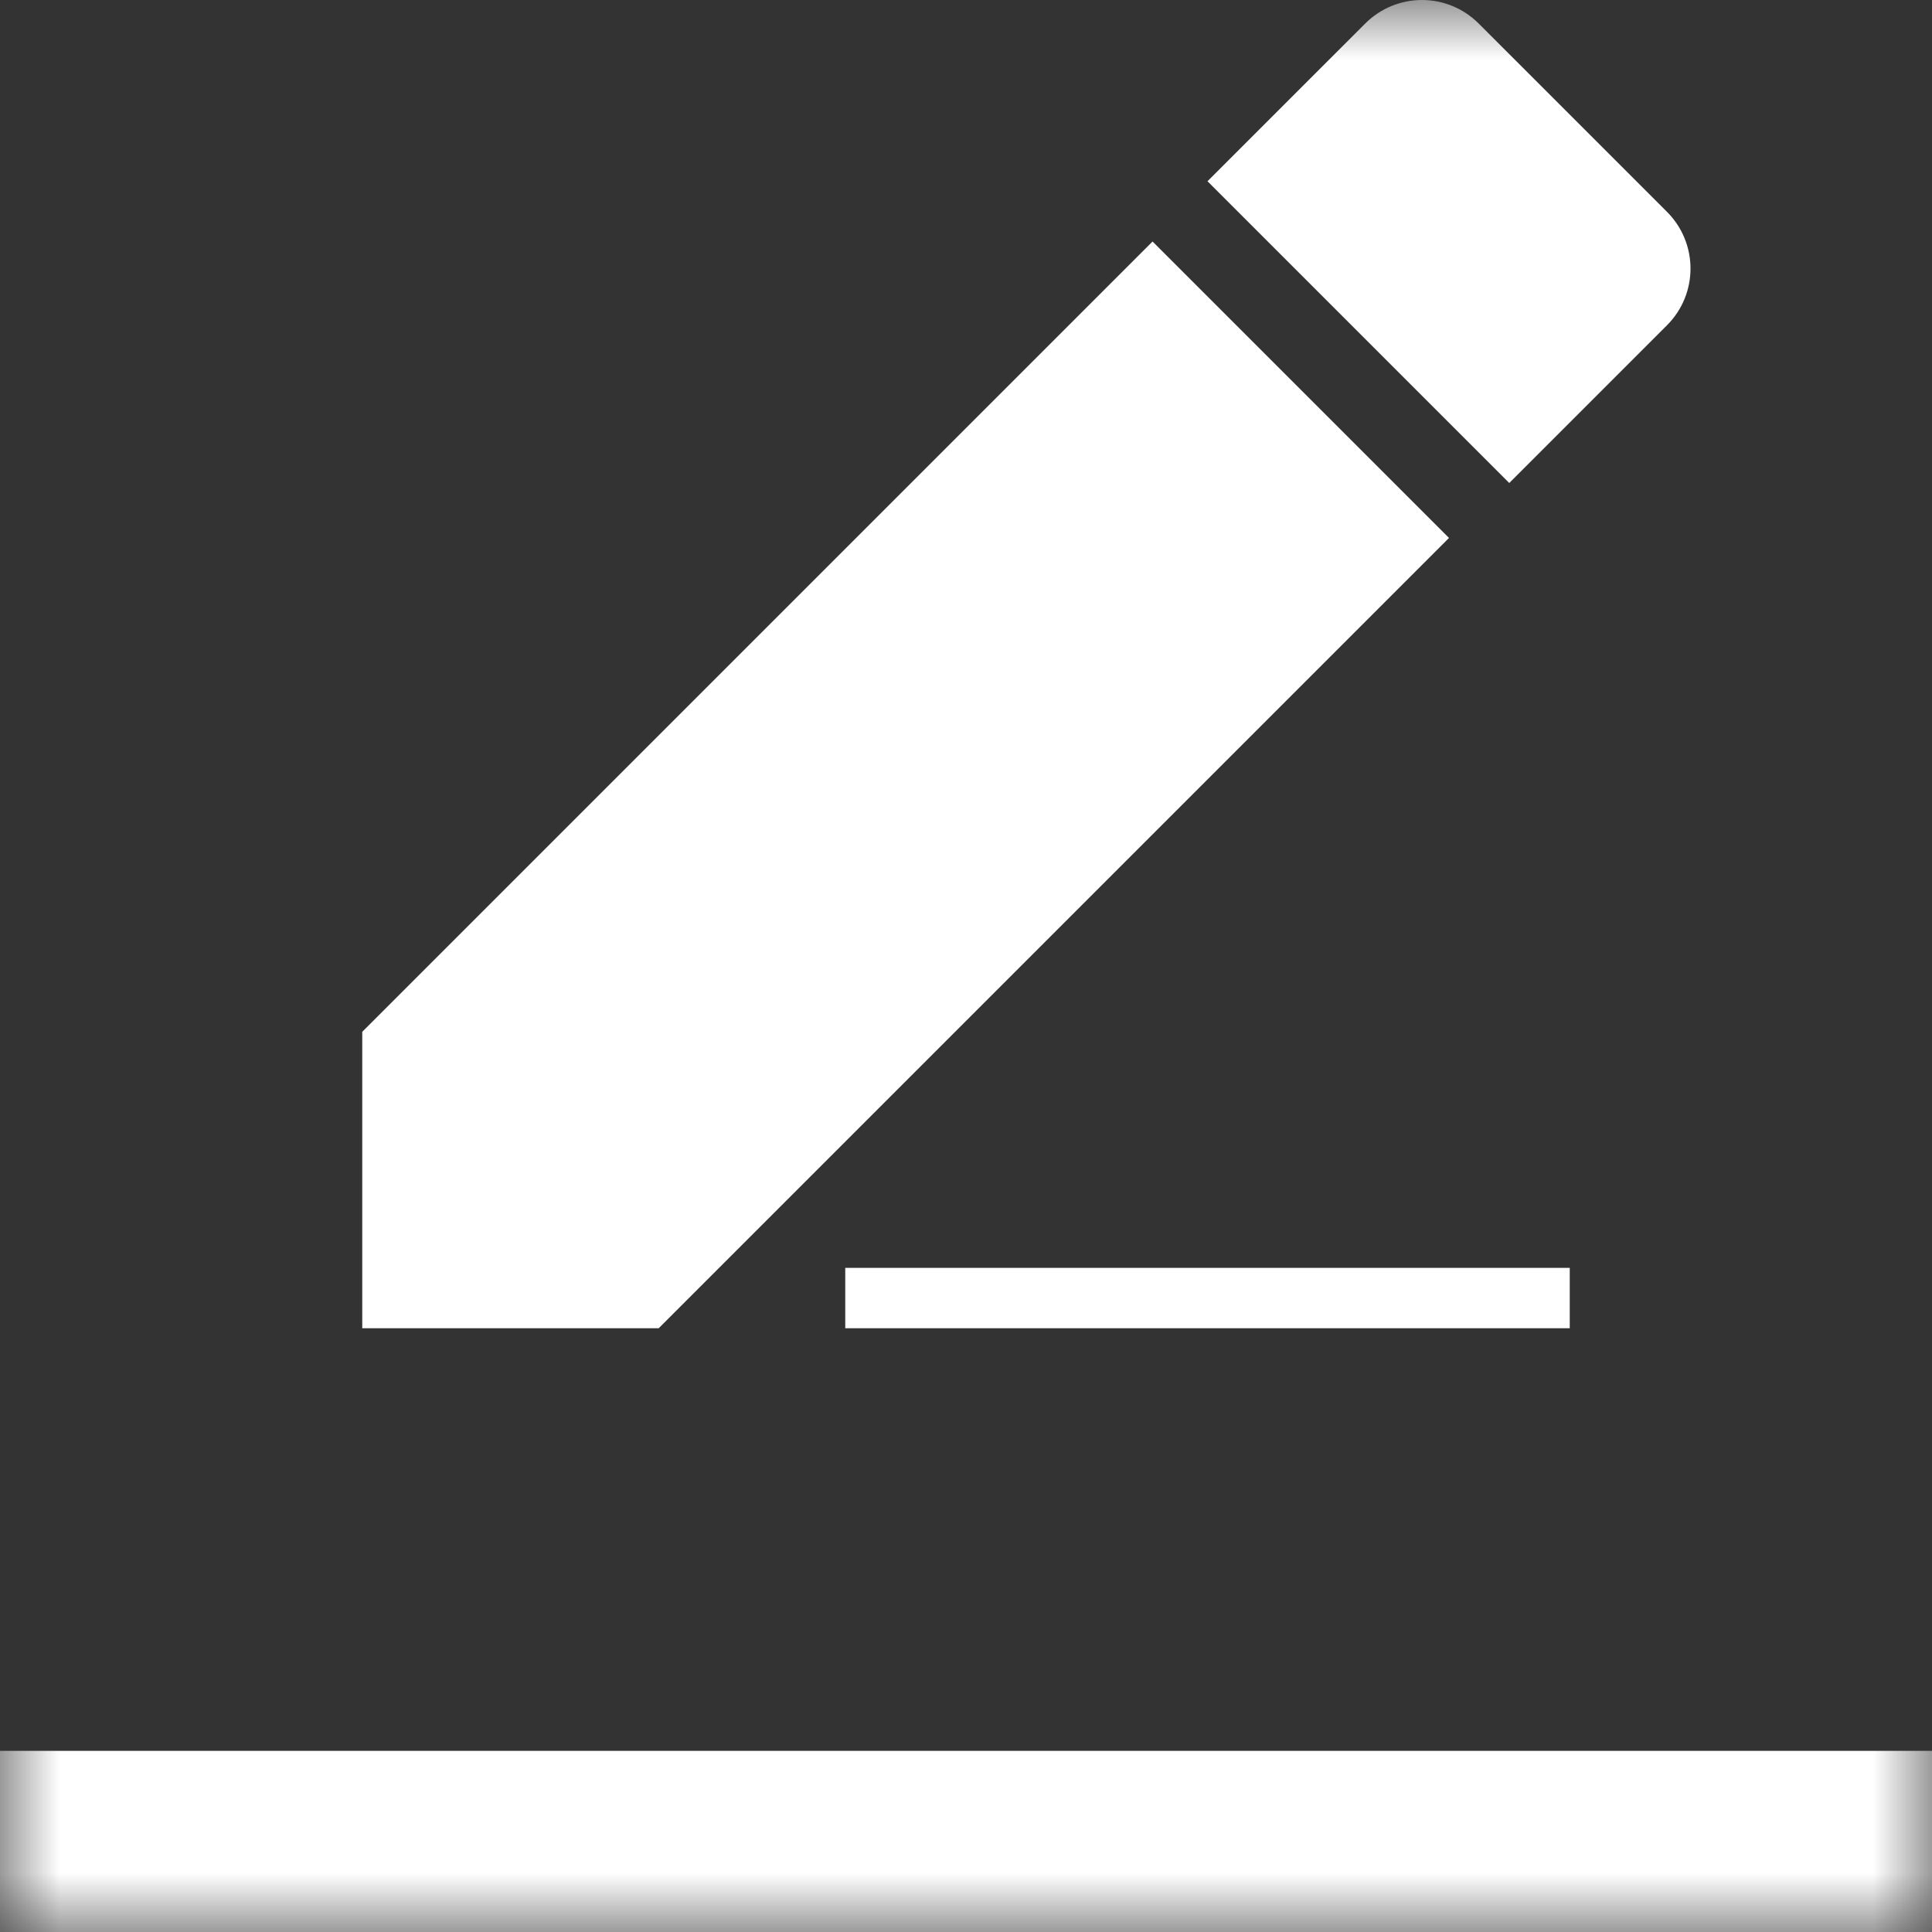 <?xml version="1.0" encoding="UTF-8"?>
<svg width="16px" height="16px" viewBox="0 0 16 16" version="1.1" xmlns="http://www.w3.org/2000/svg" xmlns:xlink="http://www.w3.org/1999/xlink">
    <rect x="0" y="0" width="16" height="16" fill="#333333" stroke="none"/>
    <title>10</title>
    <defs>
        <polygon id="path-1" points="0 0 16 0 16 16 0 16"></polygon>
    </defs>
    <g id="页面-1" stroke="none" stroke-width="1" fill="none" fill-rule="evenodd">
        <g id="画板" transform="translate(-195, -134)">
            <g id="编组-3" transform="translate(195, 134)">
                <g id="10">
                    <g id="Group">
                        <g id="Shape">
                            <mask id="mask-2" fill="white">
                                <use xlink:href="#path-1"></use>
                            </mask>
                            <g id="蒙版"></g>
                            <path d="M16,14.5 L16,16 L0,16 L0,14.5 L16,14.5 Z M9.545,2 L12,4.455 L5.455,11 L3,11 L3,8.545 L9.545,2 Z M7,11 L13,11 L13,10.5 L7,10.5 Z M11.306,0.195 C11.566,-0.065 11.986,-0.065 12.246,0.195 L12.246,0.195 L13.805,1.754 C14.065,2.014 14.065,2.434 13.805,2.694 L13.805,2.694 L12.499,4 L10,1.501 Z" id="形状结合" fill="#FFFFFF" mask="url(#mask-2)"></path>
                        </g>
                    </g>
                </g>
            </g>
        </g>
    </g>
</svg>
